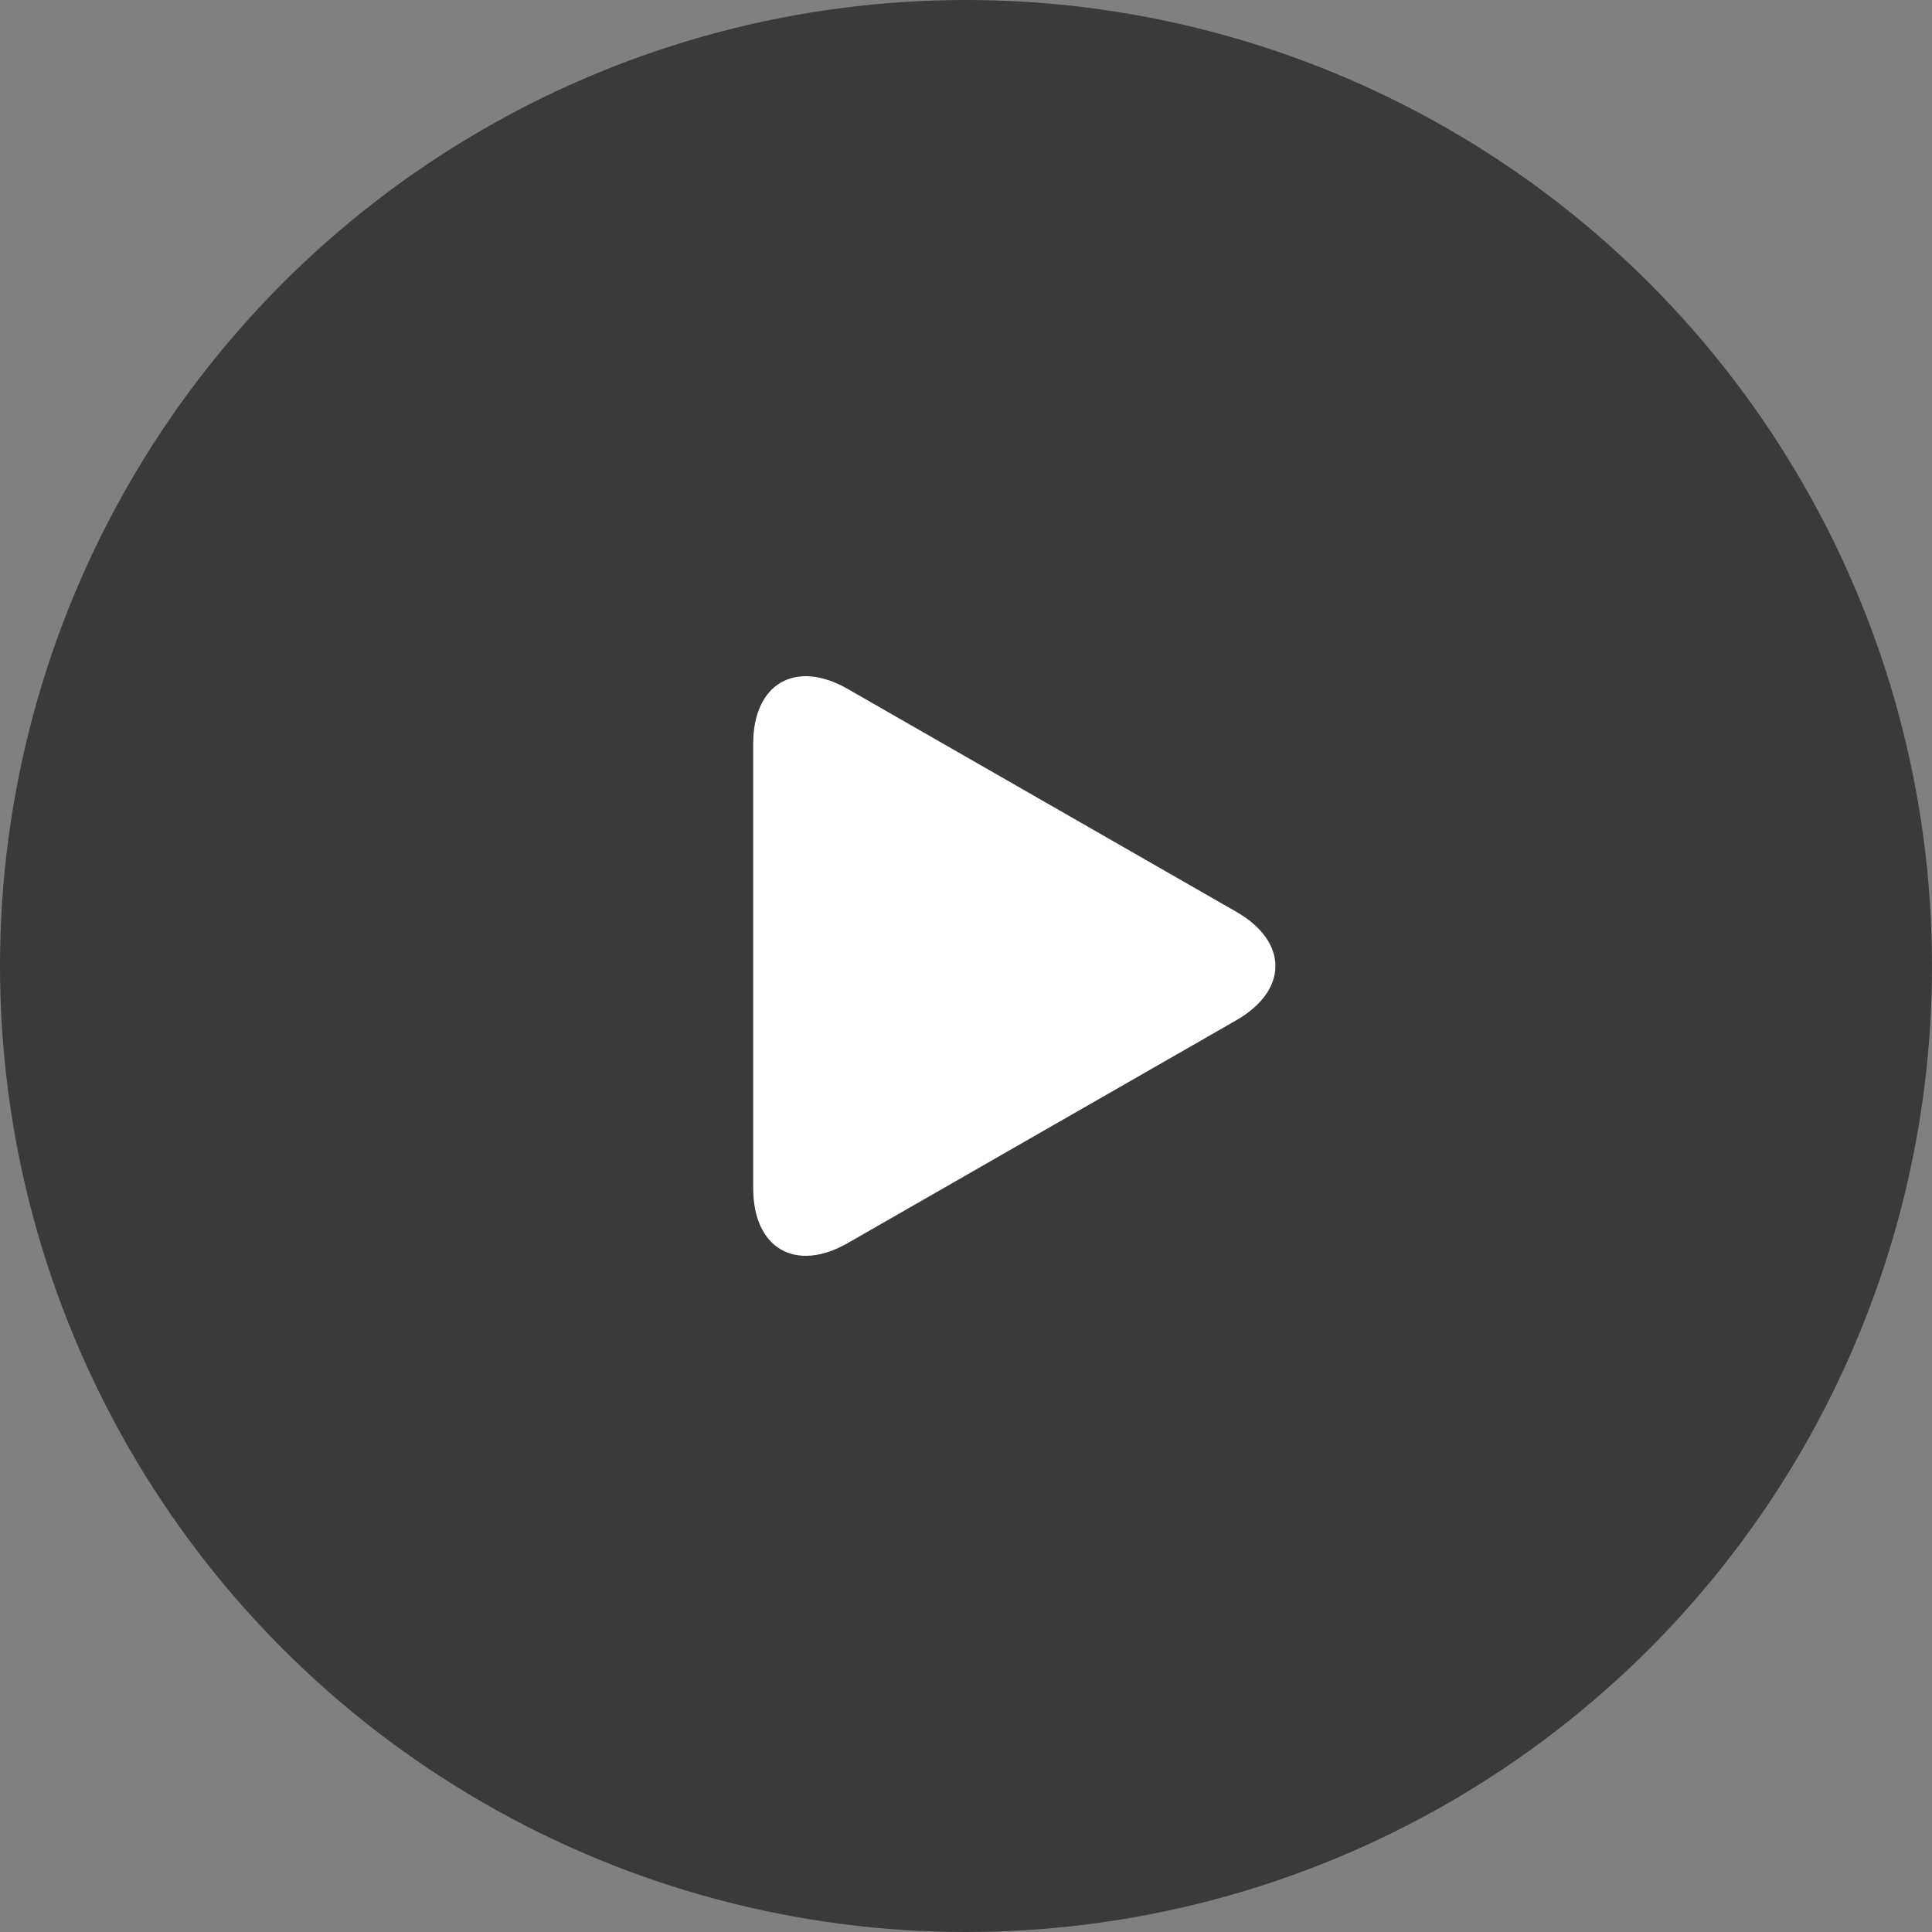 <svg width="40" height="40" viewBox="0 0 40 40" fill="none" xmlns="http://www.w3.org/2000/svg">
<rect x="0" y="0" width="40" height="40" fill="#808080" stroke="none"/>
<circle opacity="0.7" cx="20" cy="20" r="20" fill="#1D1D1D"/>
<g clip-path="url(#clip0_5_2161)">
<path d="M17.553 14.265C16.471 13.644 15.594 14.152 15.594 15.399V24.6C15.594 25.848 16.471 26.356 17.553 25.736L25.595 21.124C26.677 20.503 26.677 19.497 25.595 18.877L17.553 14.265Z" fill="white"/>
</g>
<defs>
<clipPath id="clip0_5_2161">
<rect width="12" height="12" fill="white" transform="translate(15 14)"/>
</clipPath>
</defs>
</svg>
